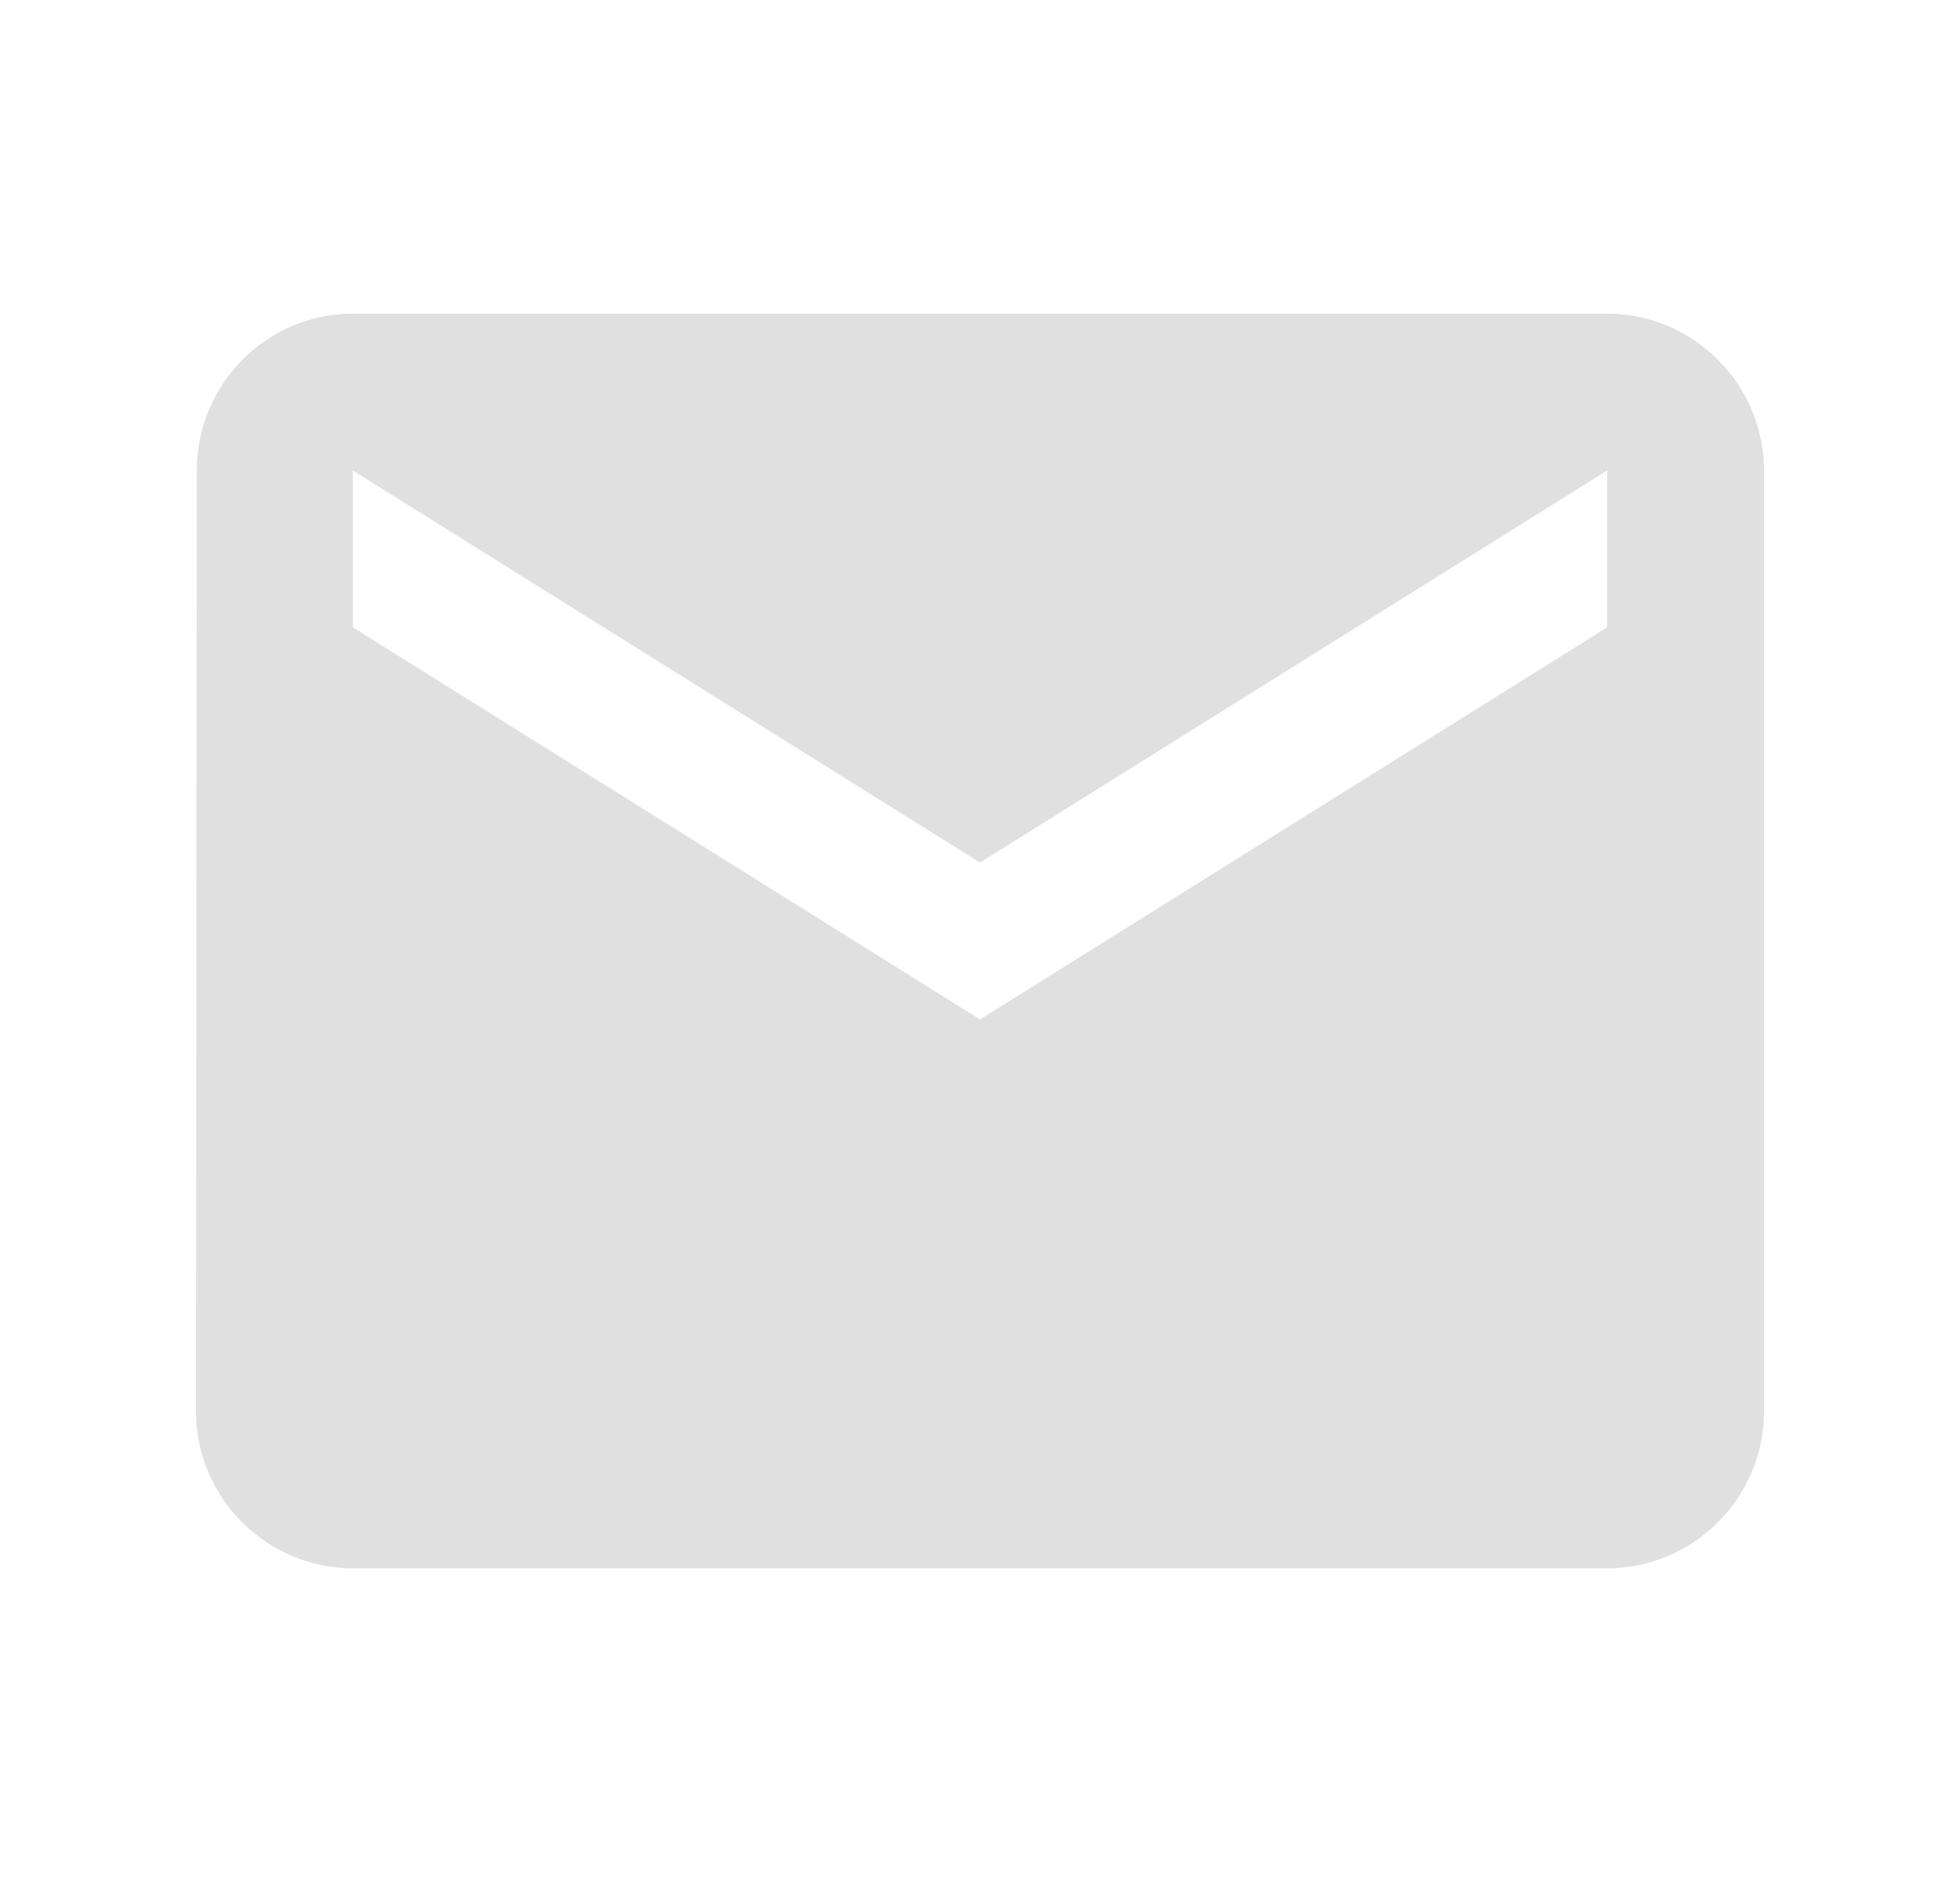 <svg width="25" height="24" viewBox="0 0 25 24" fill="none" xmlns="http://www.w3.org/2000/svg">
<g clip-path="url(#clip0_13965_93)">
<path d="M20.5 4H4.5C3.4 4 2.51 4.9 2.51 6L2.5 18C2.5 19.1 3.4 20 4.5 20H20.5C21.6 20 22.5 19.1 22.5 18V6C22.5 4.9 21.6 4 20.5 4ZM20.5 8L12.5 13L4.5 8V6L12.5 11L20.5 6V8Z" fill="#E0E0E0"/>
</g>
<defs>
<clipPath id="clip0_13965_93">
<rect width="24" height="24" fill="white" transform="translate(0.5)"/>
</clipPath>
</defs>
</svg>
